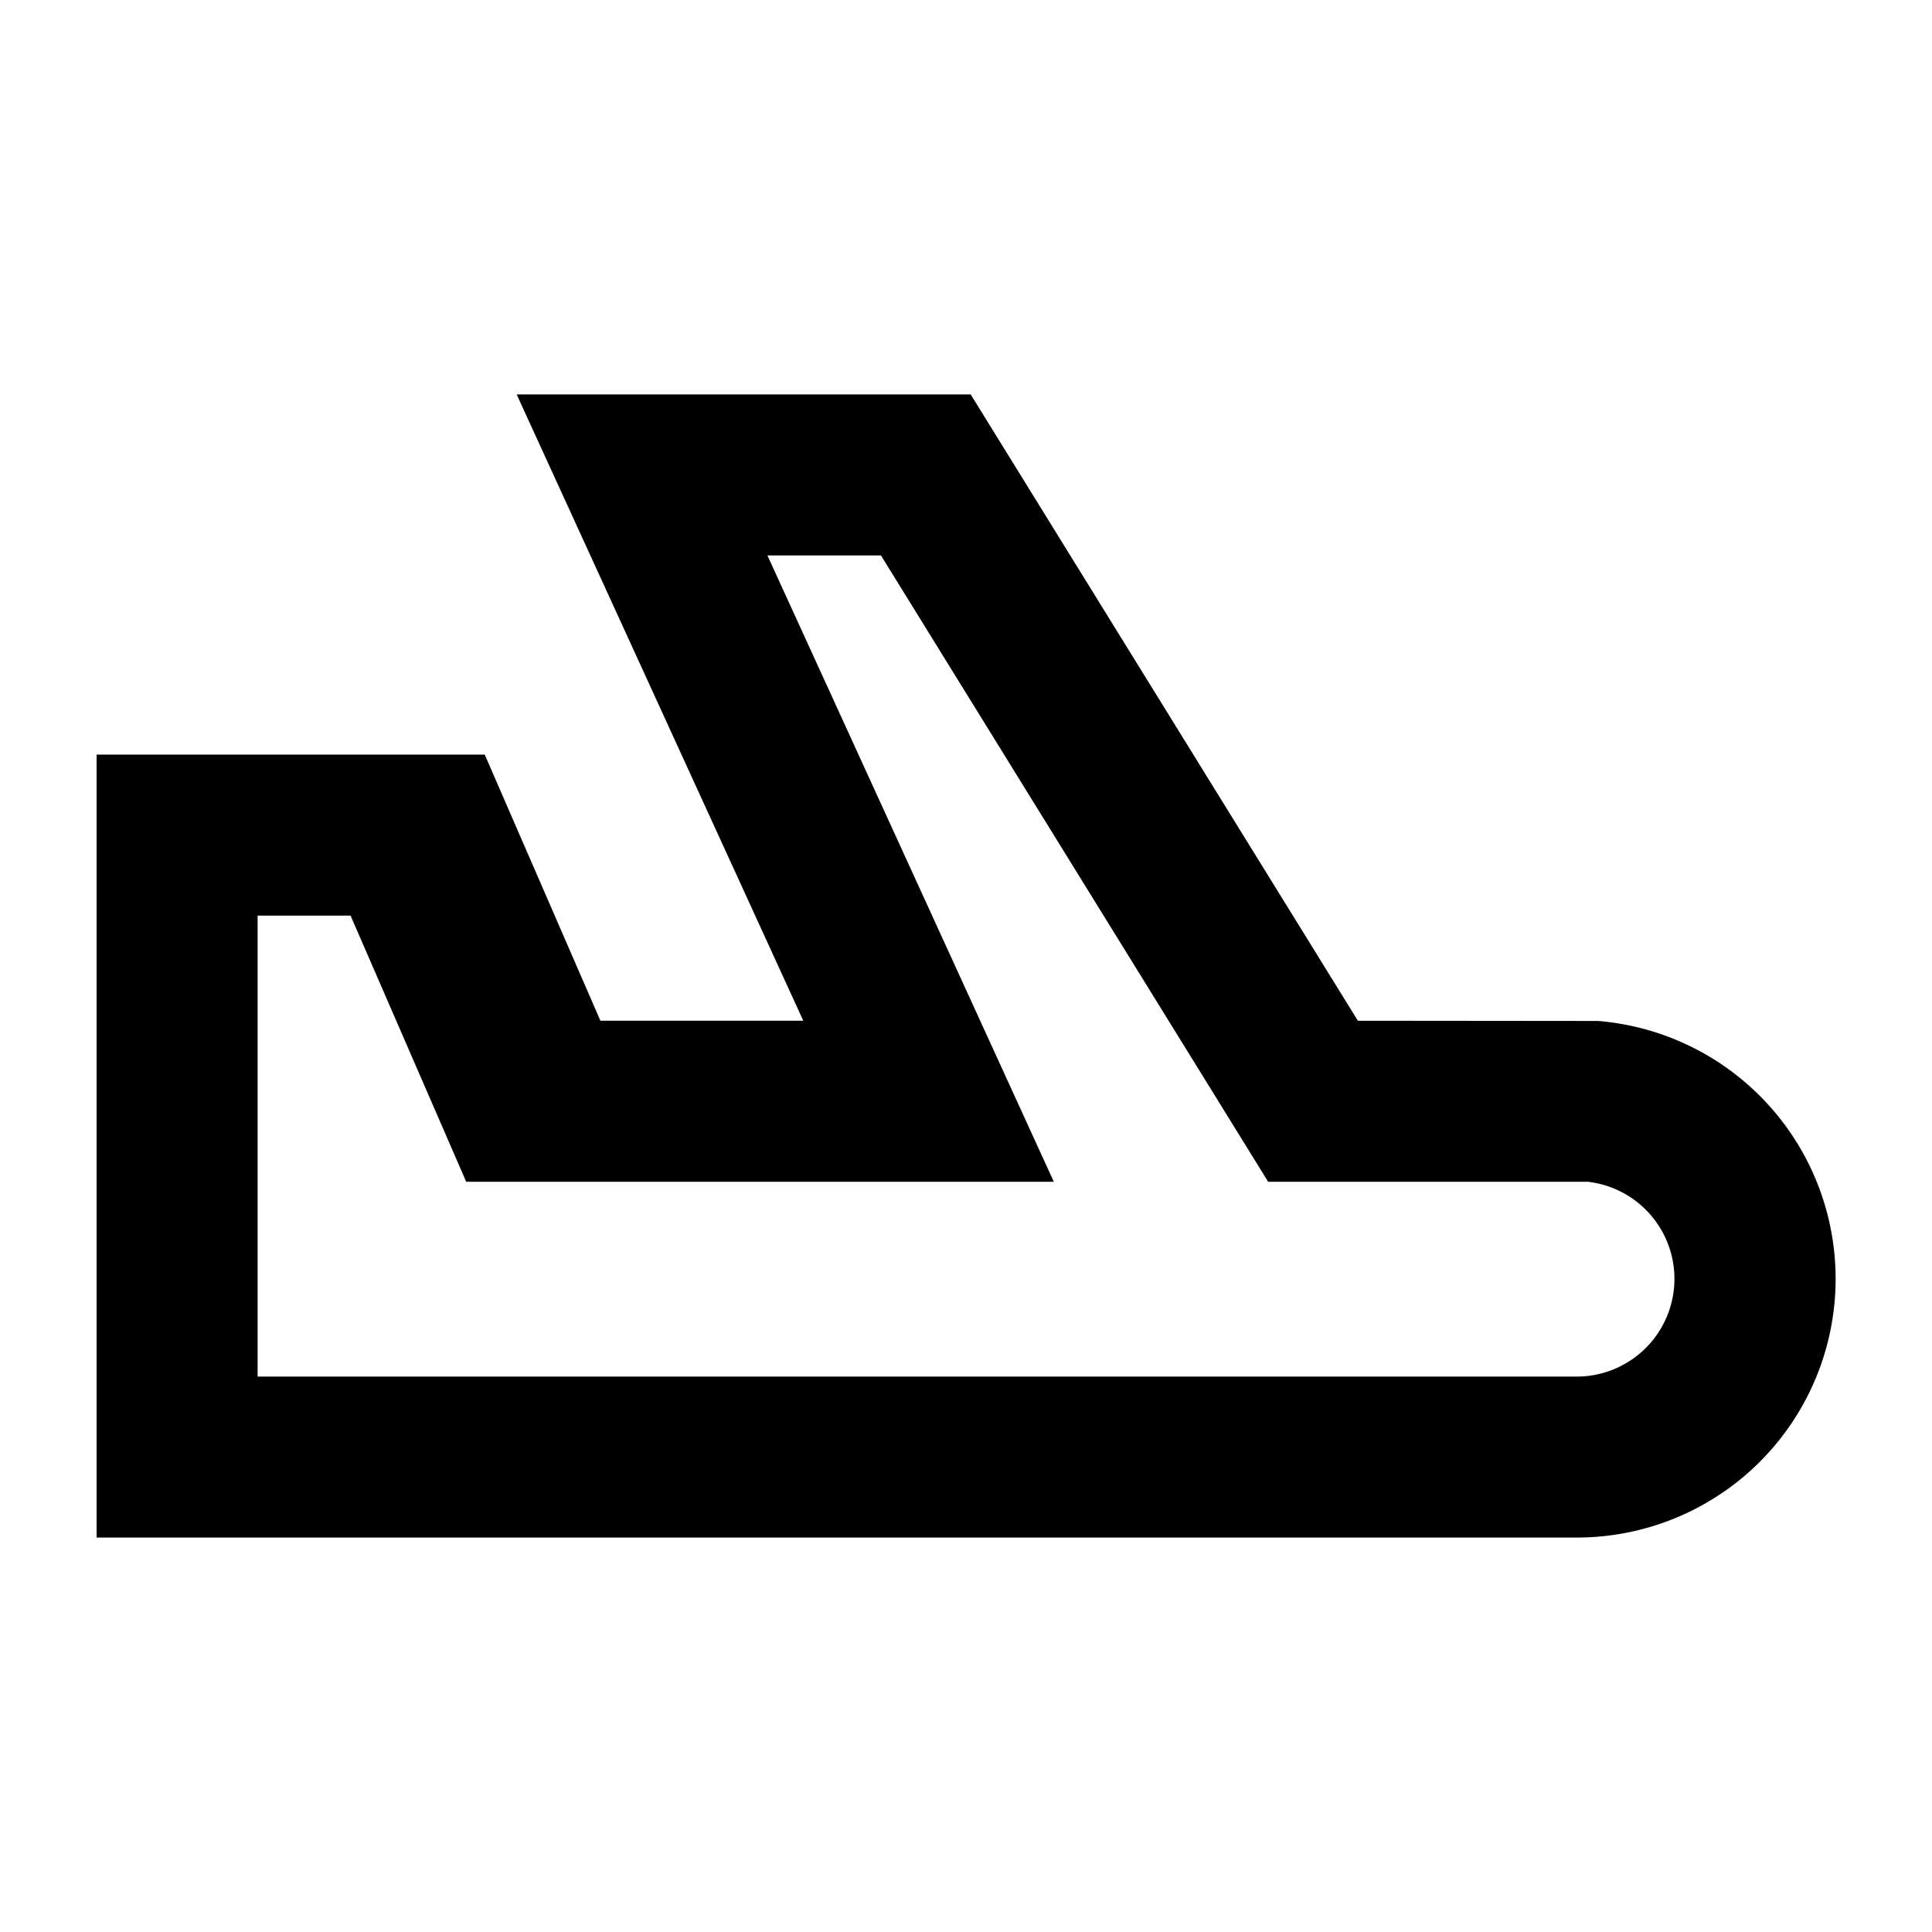 <svg xmlns="http://www.w3.org/2000/svg" viewBox="0 0 60 60"><path d="M49.63 31.707l-7.46-.007-12.024-19.45h-14.1l8.9 19.449h-6.3l-3.592-8.264H3V47.75h45.965a8.035 8.035 0 0 0 .665-16.043zm-.665 11.043H8V28.435h2.887l3.591 8.265h18.249l-8.894-19.45h3.526L39.383 36.7h9.922a3.035 3.035 0 0 1-.34 6.051z"/></svg>